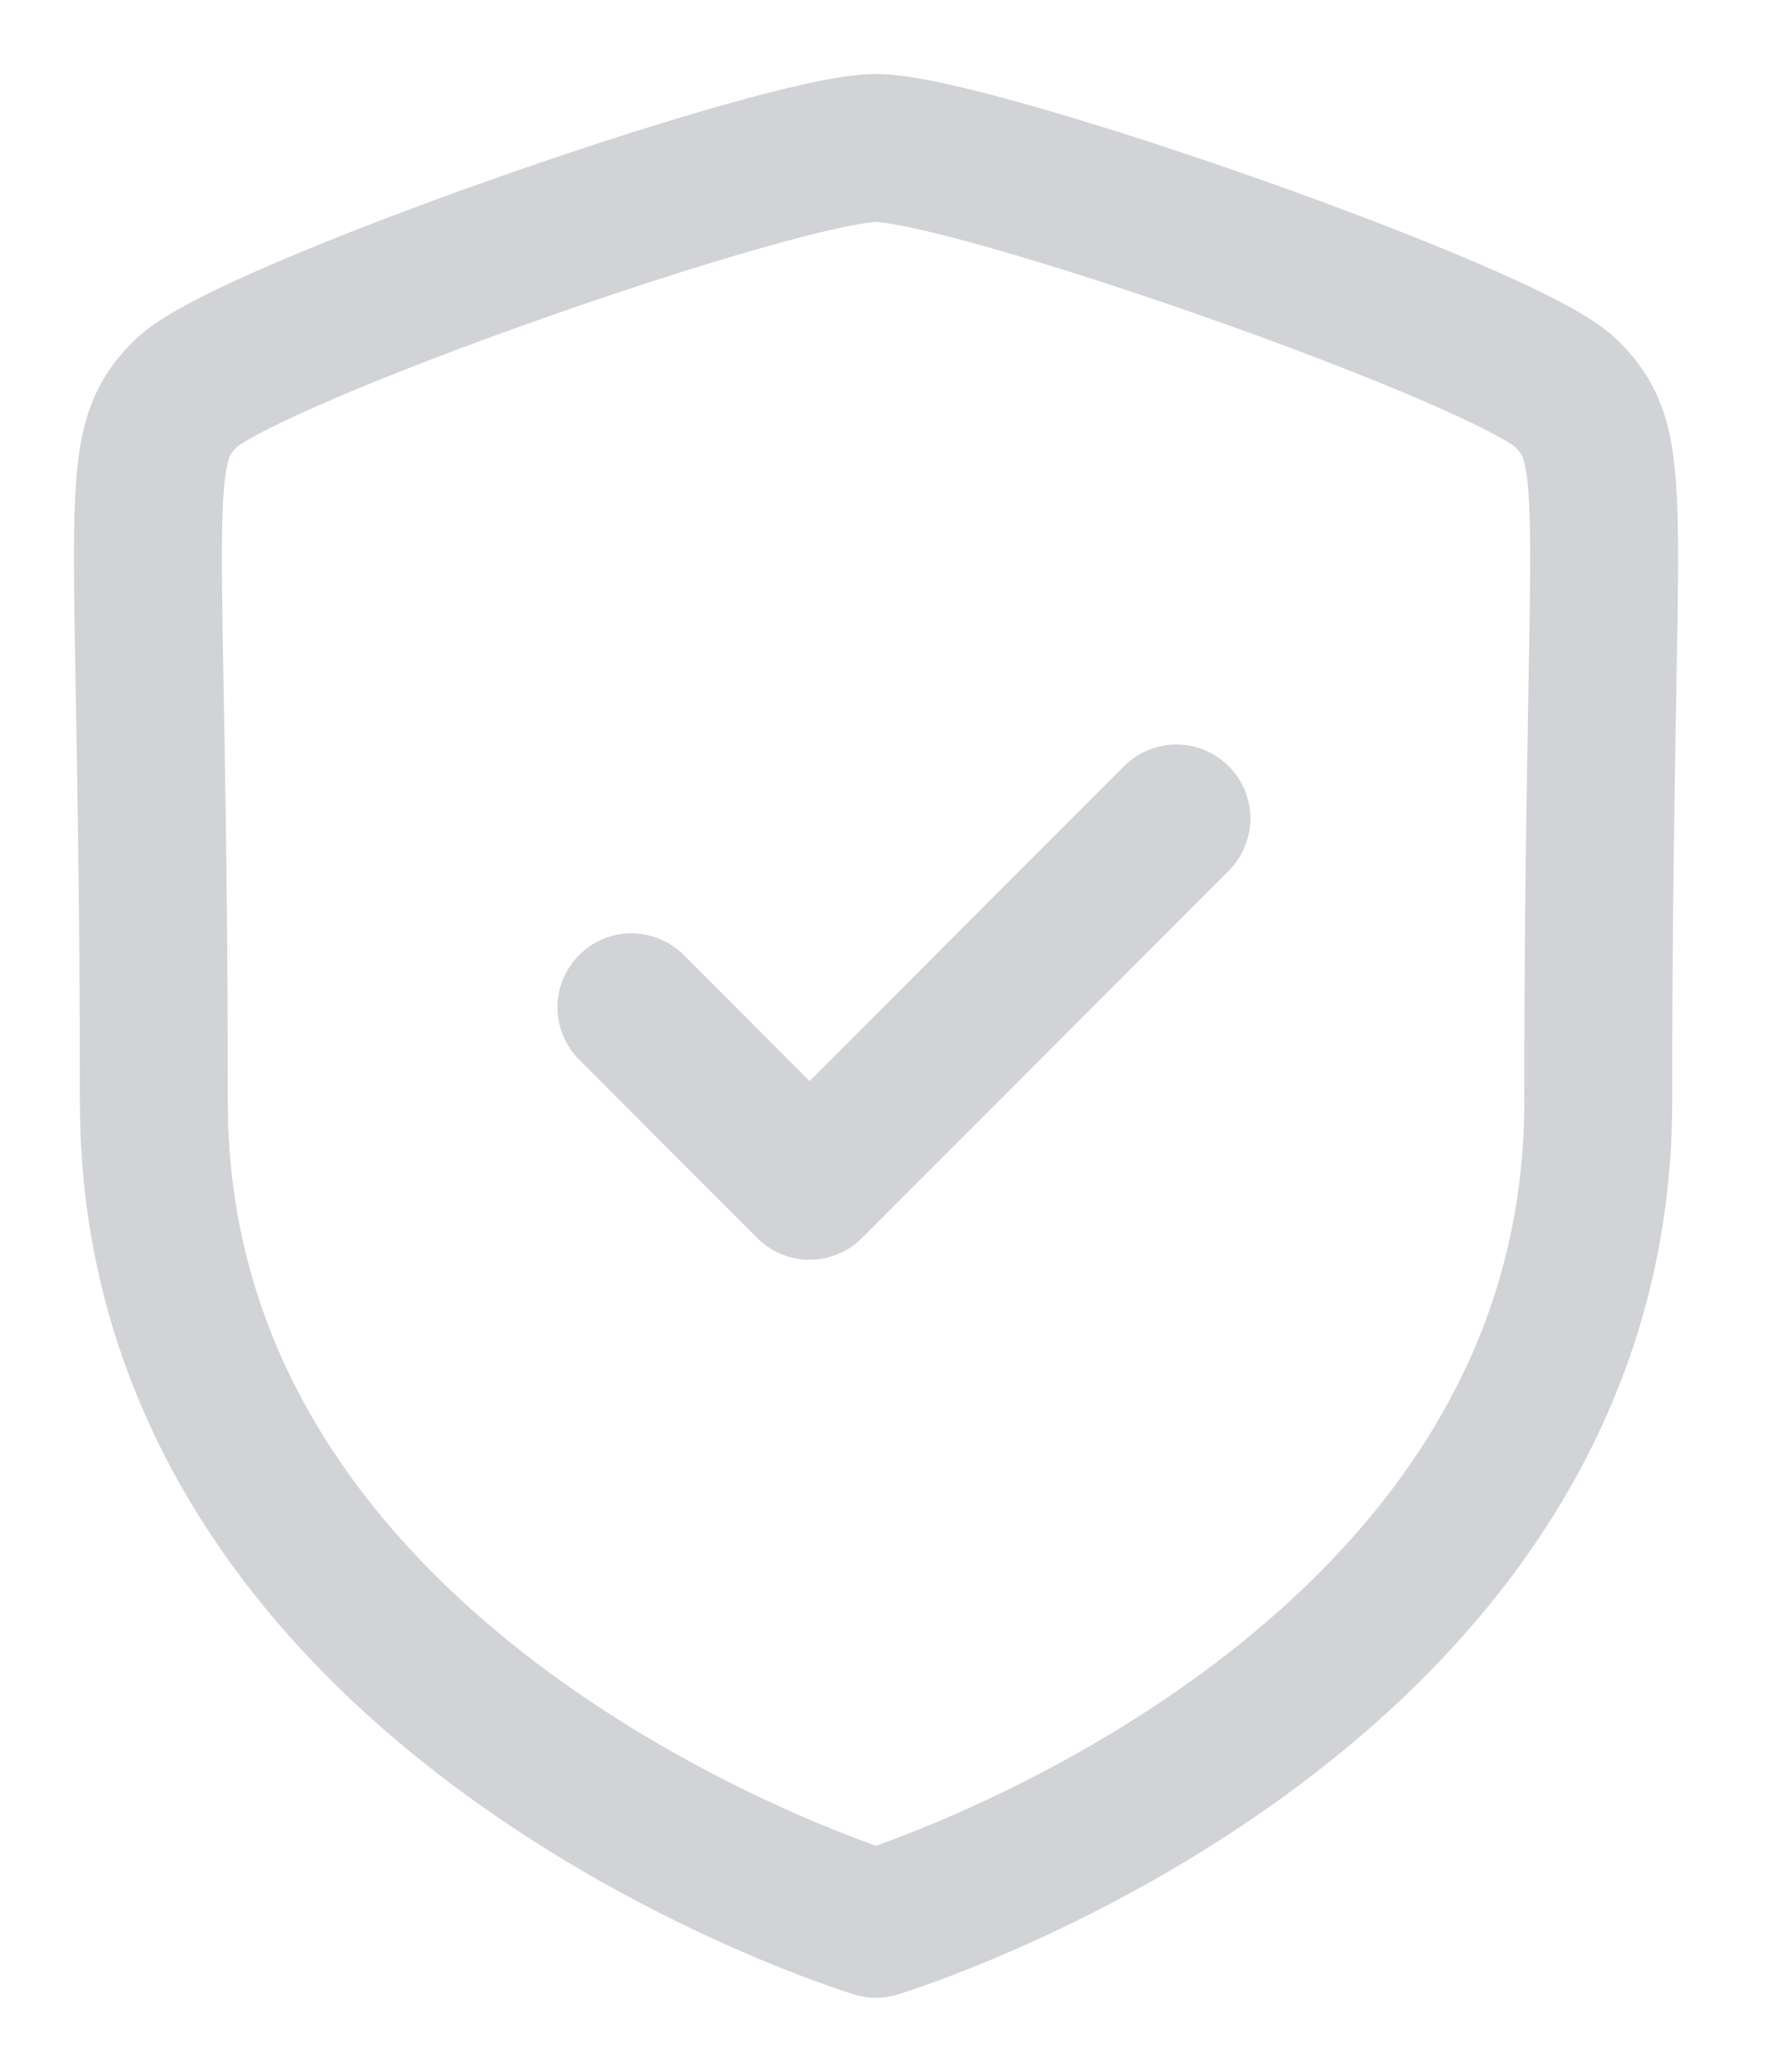 <svg width="12" height="14" viewBox="0 0 12 14" fill="none" xmlns="http://www.w3.org/2000/svg">
    <path fill-rule="evenodd" clip-rule="evenodd" d="M5.922 13C5.922 13 10.805 11.522 10.805 7.446C10.805 3.37 10.982 3.052 10.59 2.66C10.198 2.268 6.563 1 5.922 1C5.282 1 1.646 2.268 1.255 2.66C0.863 3.052 1.04 3.37 1.04 7.446C1.04 11.522 5.922 13 5.922 13Z" stroke="#D1D3D6" stroke-linecap="round" stroke-linejoin="round"/>
    <path d="M4.269 6.807L5.473 8.013L7.953 5.531" stroke="#D1D3D6" stroke-linecap="round" stroke-linejoin="round"/>
</svg>
